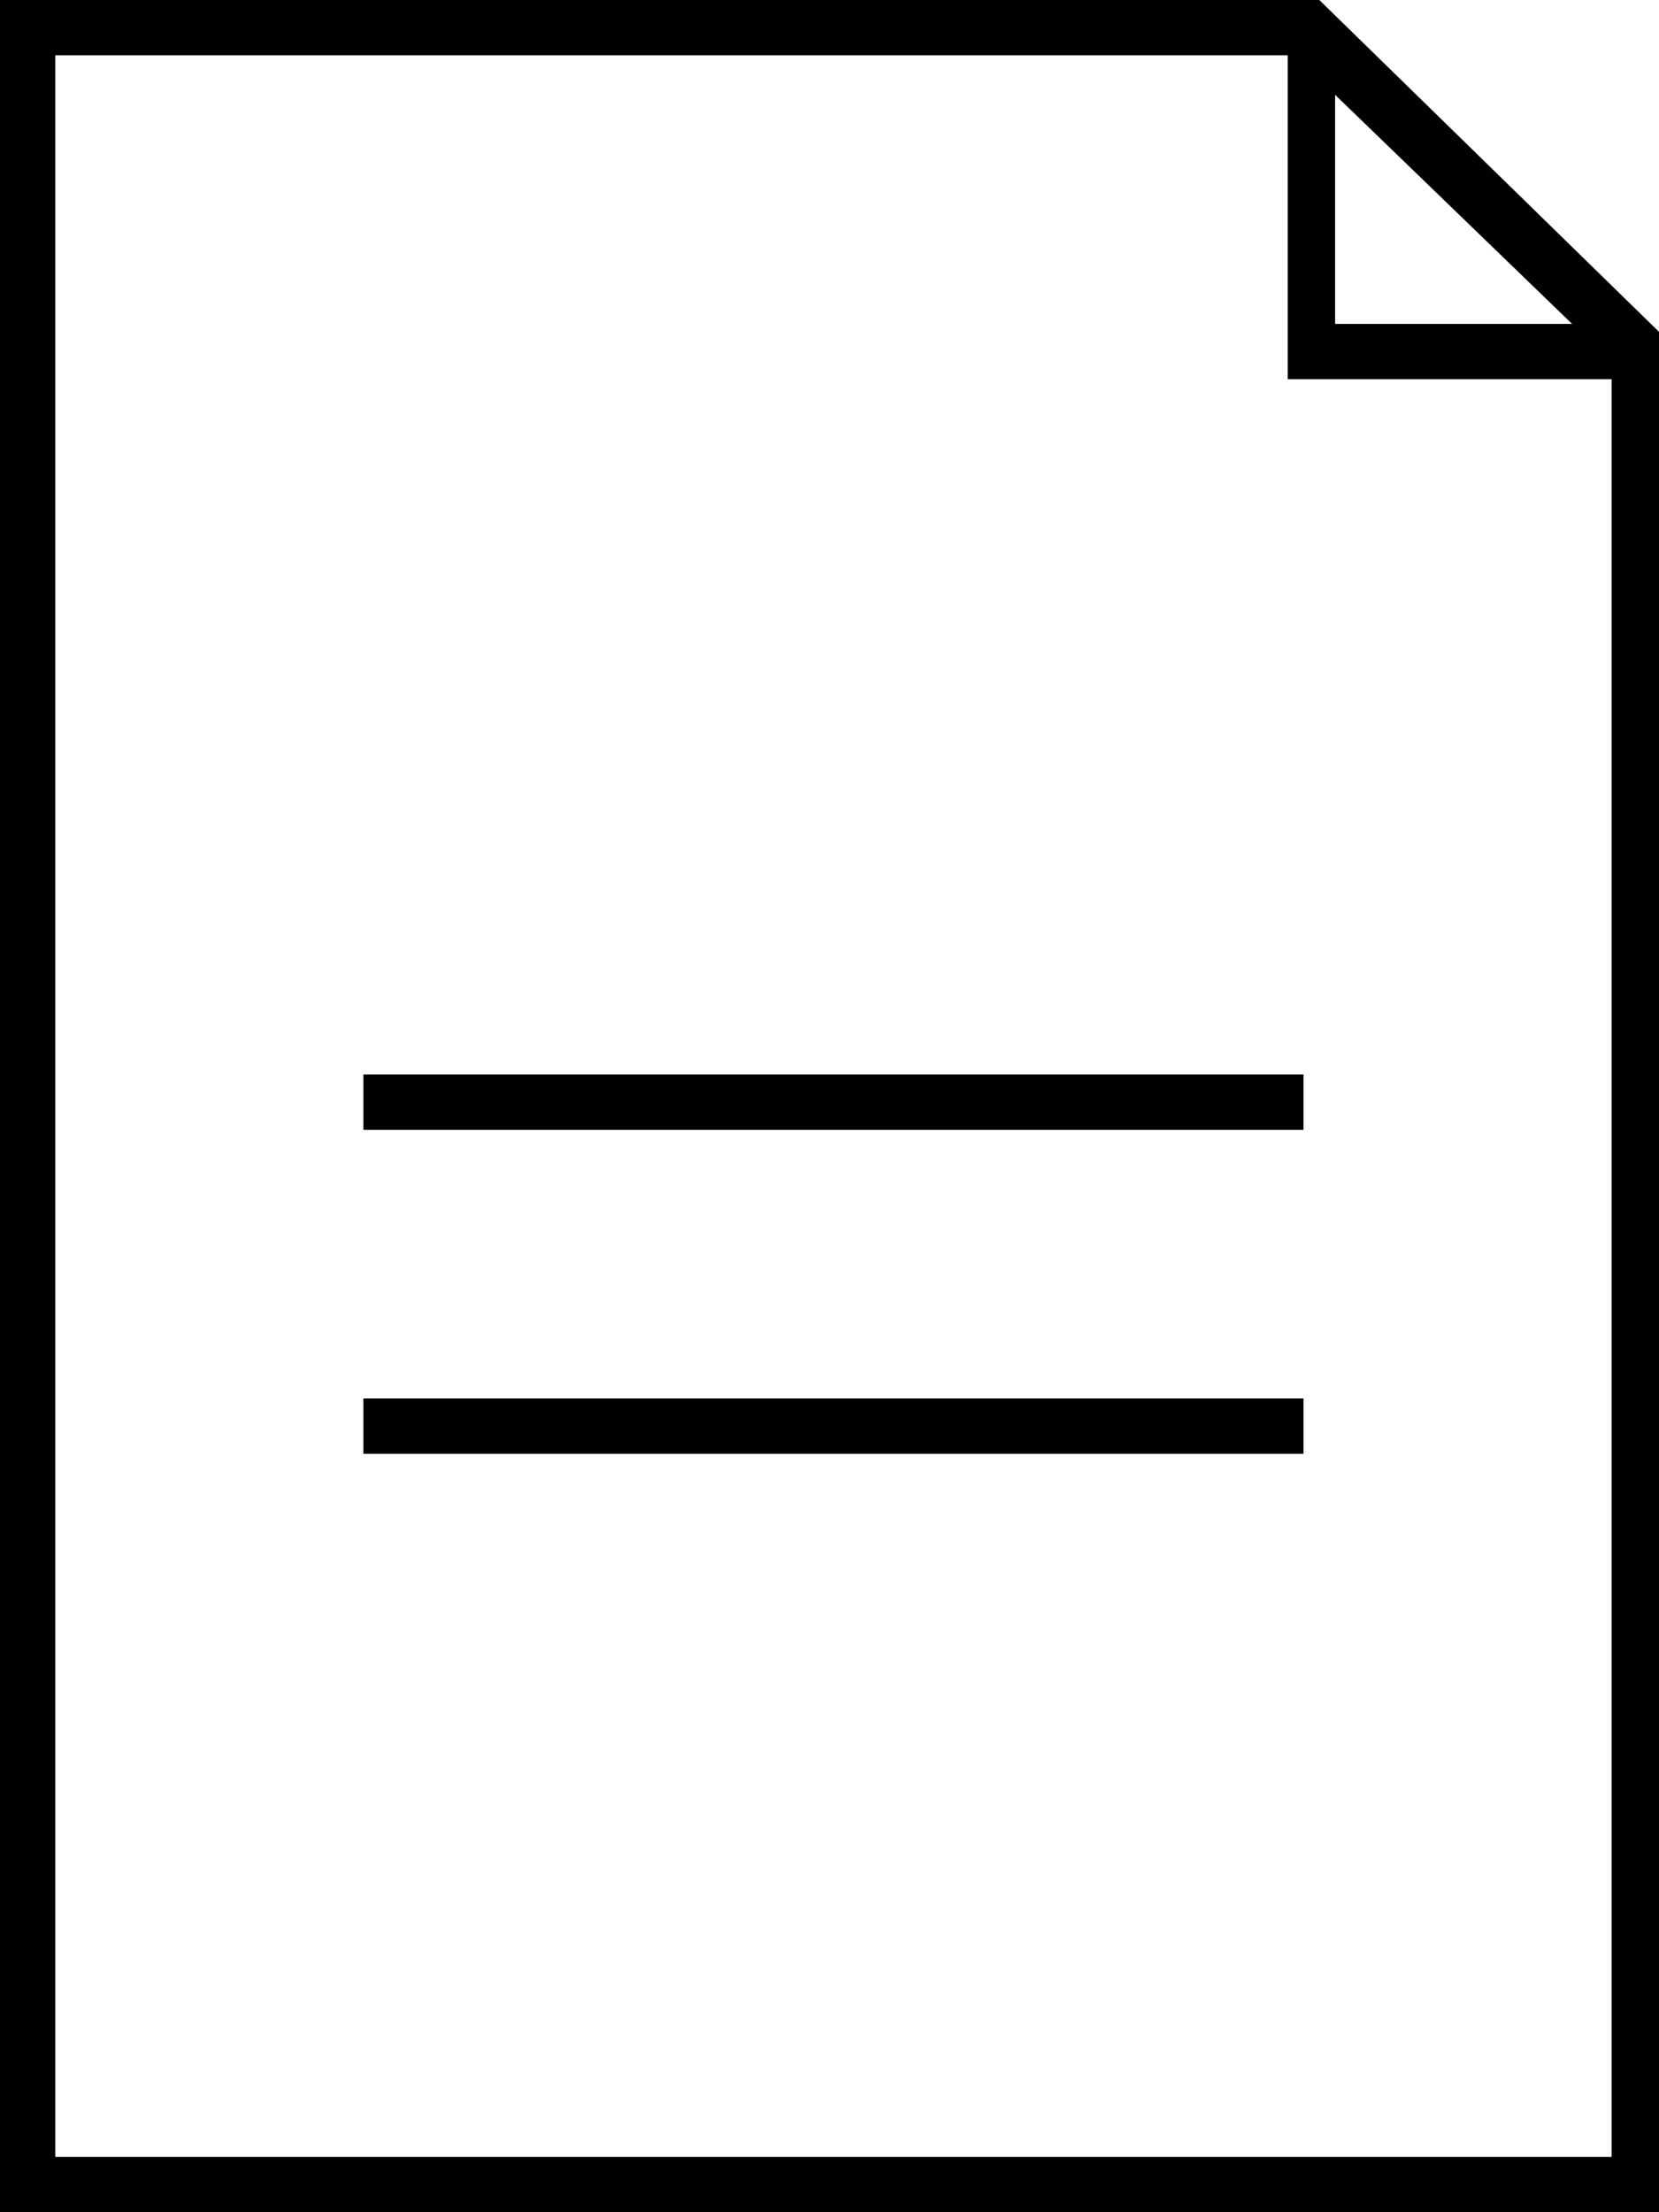 <?xml version="1.0" encoding="utf-8"?>
<!-- Generator: Adobe Illustrator 24.1.0, SVG Export Plug-In . SVG Version: 6.00 Build 0)  -->
<svg version="1.1" id="Calque_1" xmlns="http://www.w3.org/2000/svg" xmlns:xlink="http://www.w3.org/1999/xlink" x="0px" y="0px"
	 viewBox="0 0 21 28" style="enable-background:new 0 0 21 28;" xml:space="preserve">
<g>
	<g>
		<path d="M16.7,0H0v28h21V4.2L16.7,0z M16.9,1.2l3,2.9h-3V1.2z M0.7,27.3V0.7h15.6v4.1h4.1v22.5H0.7z"/>
	</g>
	<g>
		<rect x="4.6" y="13.6" width="11.9" height="0.7"/>
	</g>
	<g>
		<rect x="4.6" y="17.7" width="11.9" height="0.7"/>
	</g>
</g>
</svg>
